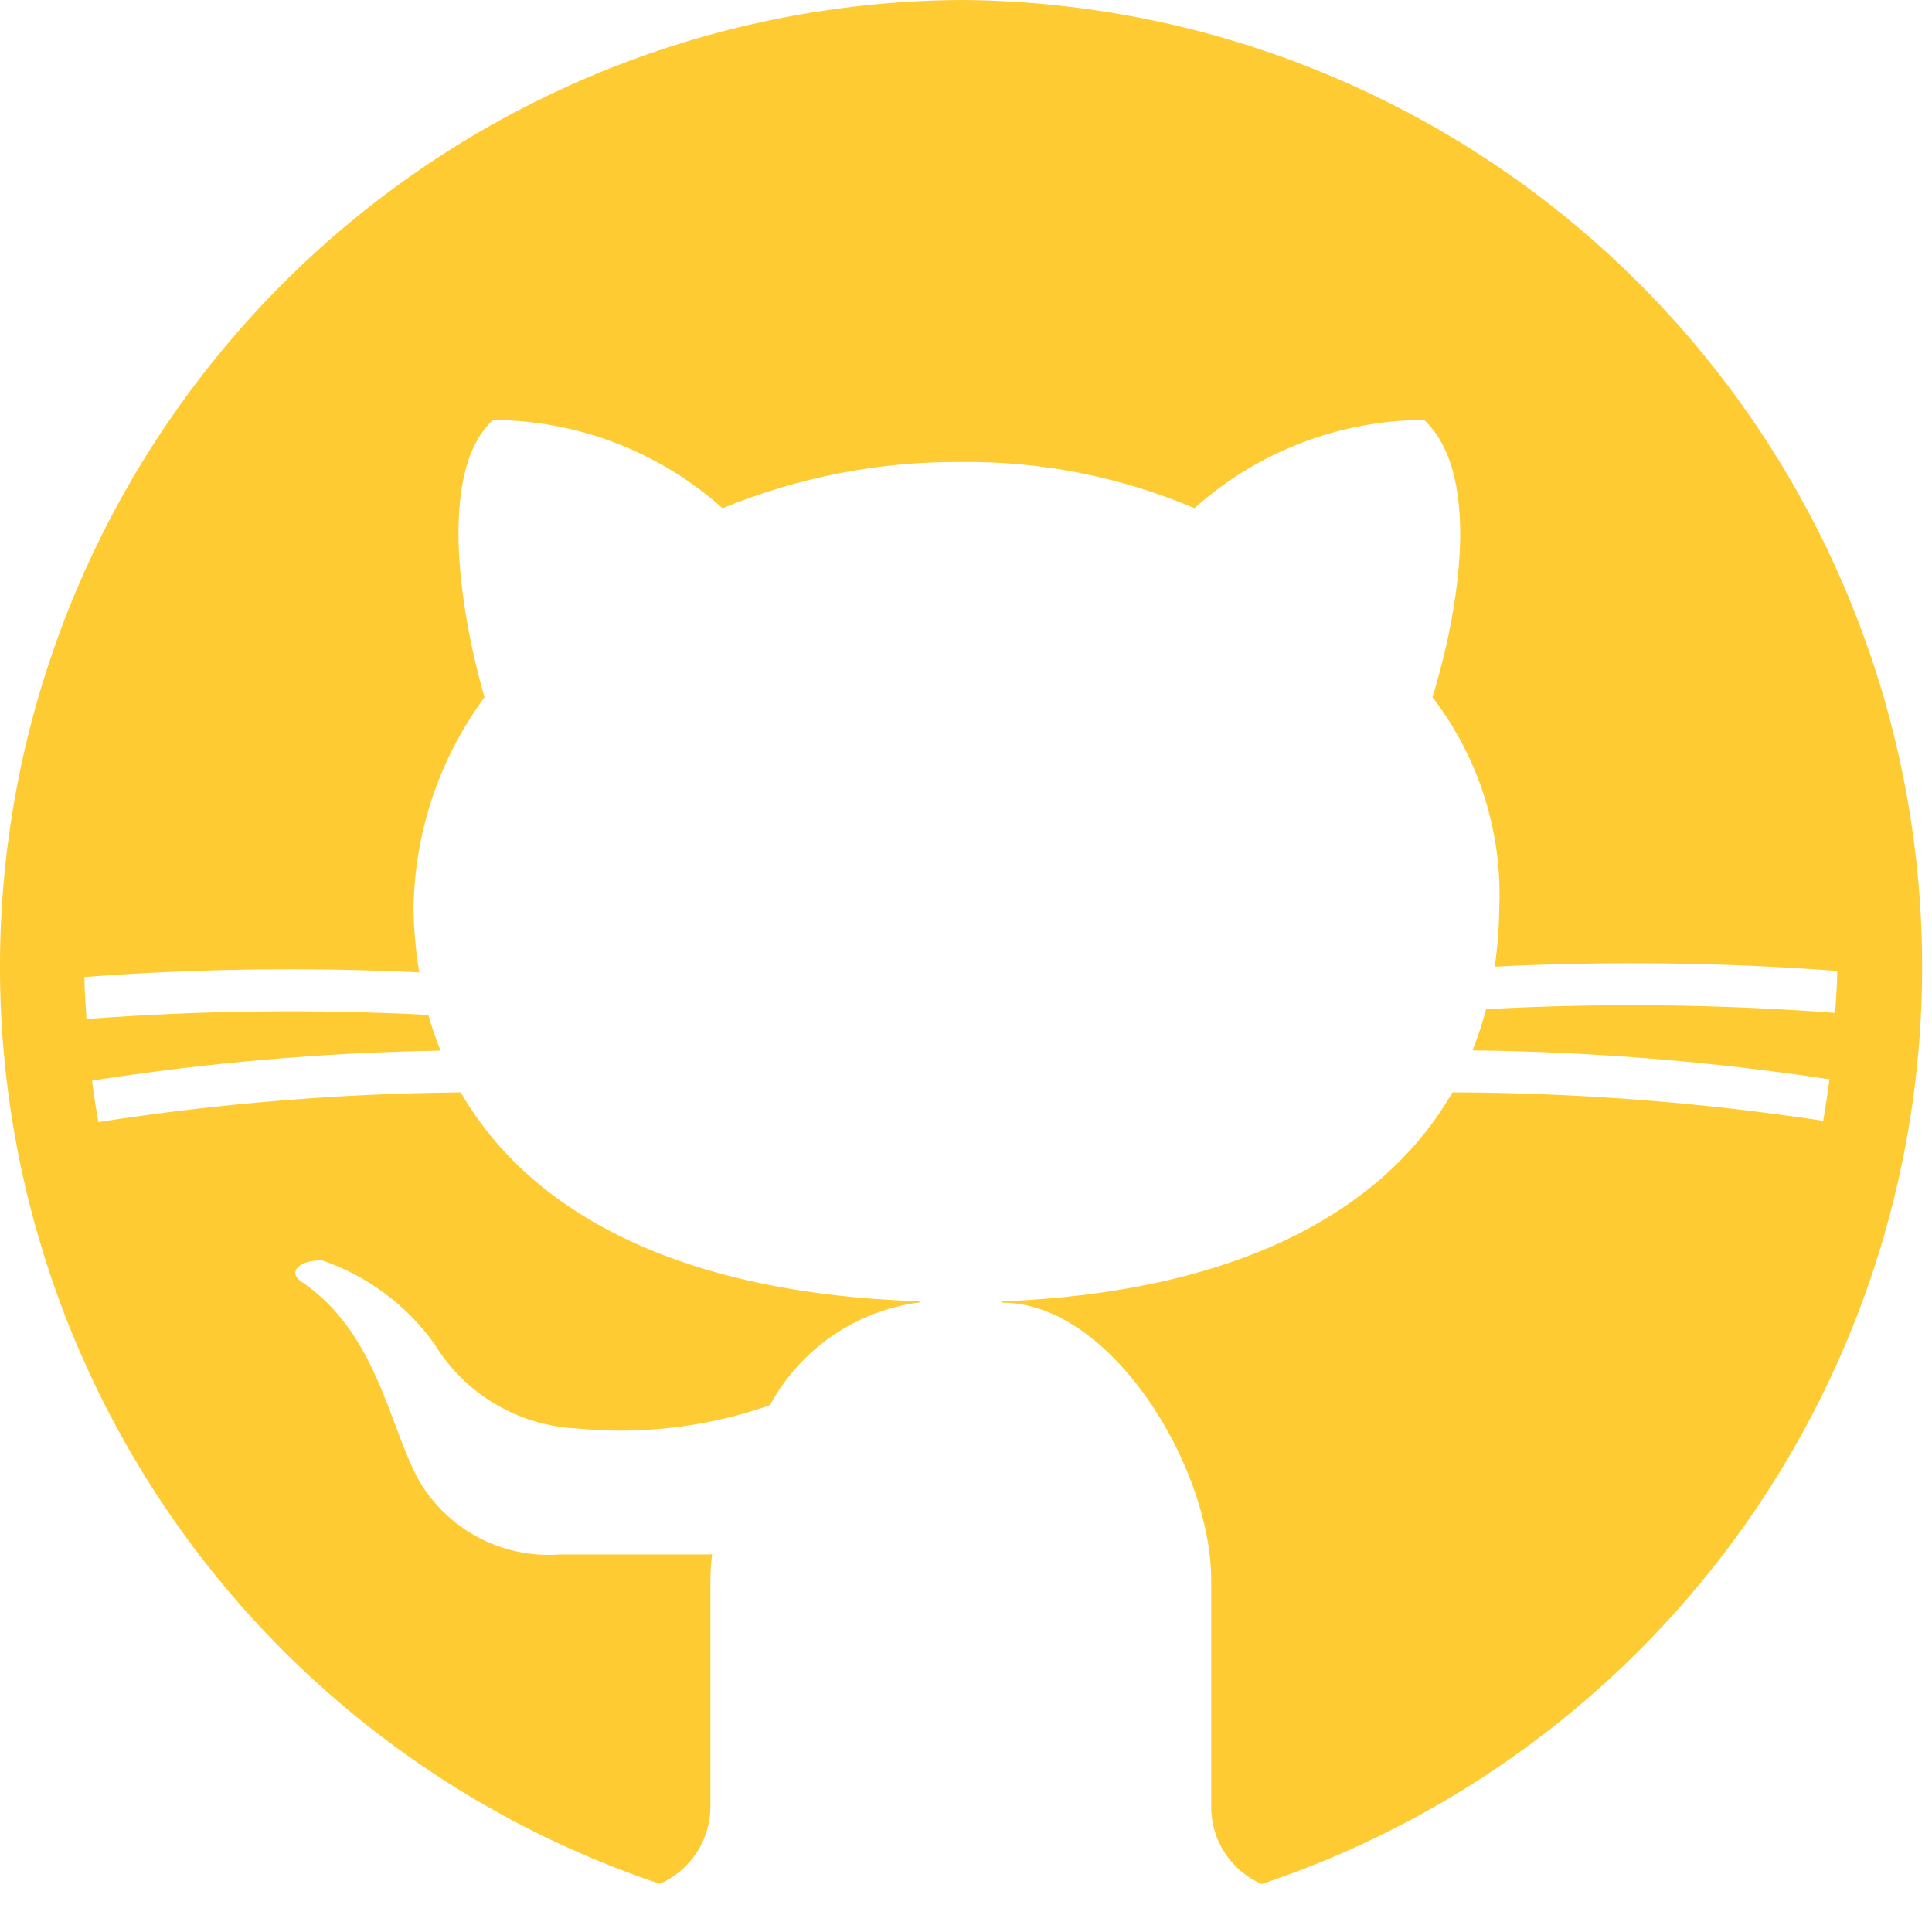 <svg width="34" height="34" viewBox="0 0 34 34" fill="none" xmlns="http://www.w3.org/2000/svg">
<path d="M11.613 33.151C11.877 33.036 12.102 32.846 12.26 32.605C12.418 32.364 12.502 32.081 12.502 31.793V27.8C12.503 27.649 12.513 27.499 12.532 27.349L12.502 27.356H9.856C9.356 27.394 8.855 27.289 8.412 27.054C7.97 26.818 7.603 26.461 7.356 26.025C6.842 25.064 6.621 23.437 5.298 22.55C5.078 22.402 5.225 22.18 5.665 22.18C6.466 22.452 7.161 22.97 7.651 23.66C7.915 24.092 8.281 24.453 8.717 24.71C9.153 24.968 9.645 25.115 10.151 25.139C11.3 25.252 12.461 25.111 13.551 24.729C13.814 24.241 14.19 23.822 14.648 23.508C15.105 23.193 15.63 22.992 16.181 22.921V22.9C12.008 22.768 9.35 21.375 8.108 19.224C5.972 19.244 3.841 19.419 1.731 19.747C1.688 19.505 1.651 19.262 1.62 19.017C3.649 18.701 5.699 18.524 7.753 18.489C7.67 18.284 7.599 18.074 7.539 17.861C5.534 17.757 3.524 17.781 1.522 17.933C1.507 17.688 1.487 17.443 1.485 17.194C3.445 17.046 5.414 17.018 7.378 17.112C7.315 16.735 7.281 16.353 7.278 15.971C7.298 14.638 7.735 13.344 8.527 12.271C8.16 11.014 7.645 8.352 8.674 7.391C10.166 7.397 11.604 7.949 12.716 8.944C14.044 8.398 15.467 8.121 16.904 8.13C18.317 8.113 19.719 8.39 21.02 8.943C22.132 7.948 23.57 7.396 25.062 7.39C26.162 8.425 25.576 11.09 25.209 12.27C26.022 13.328 26.438 14.637 26.385 15.97C26.382 16.319 26.355 16.667 26.304 17.012C28.313 16.911 30.327 16.936 32.333 17.087C32.333 17.336 32.309 17.579 32.296 17.826C30.252 17.671 28.2 17.649 26.153 17.76C26.088 18.006 26.008 18.248 25.914 18.485C28.017 18.509 30.116 18.679 32.196 18.994C32.164 19.239 32.127 19.483 32.085 19.724C29.925 19.398 27.744 19.23 25.56 19.224C24.336 21.352 21.724 22.74 17.64 22.902V22.925C19.551 22.925 21.315 25.809 21.315 27.805V31.798C21.314 32.086 21.398 32.369 21.556 32.61C21.714 32.851 21.939 33.041 22.204 33.156C26.027 31.878 29.272 29.285 31.362 25.837C33.451 22.39 34.249 18.313 33.613 14.333C32.977 10.352 30.949 6.726 27.89 4.102C24.83 1.477 20.939 0.023 16.908 0C12.879 0.026 8.99 1.48 5.933 4.104C2.876 6.728 0.849 10.352 0.213 14.33C-0.423 18.308 0.373 22.383 2.46 25.83C4.546 29.276 7.788 31.87 11.608 33.151H11.613Z" fill="#FFCB32"/>
</svg>
